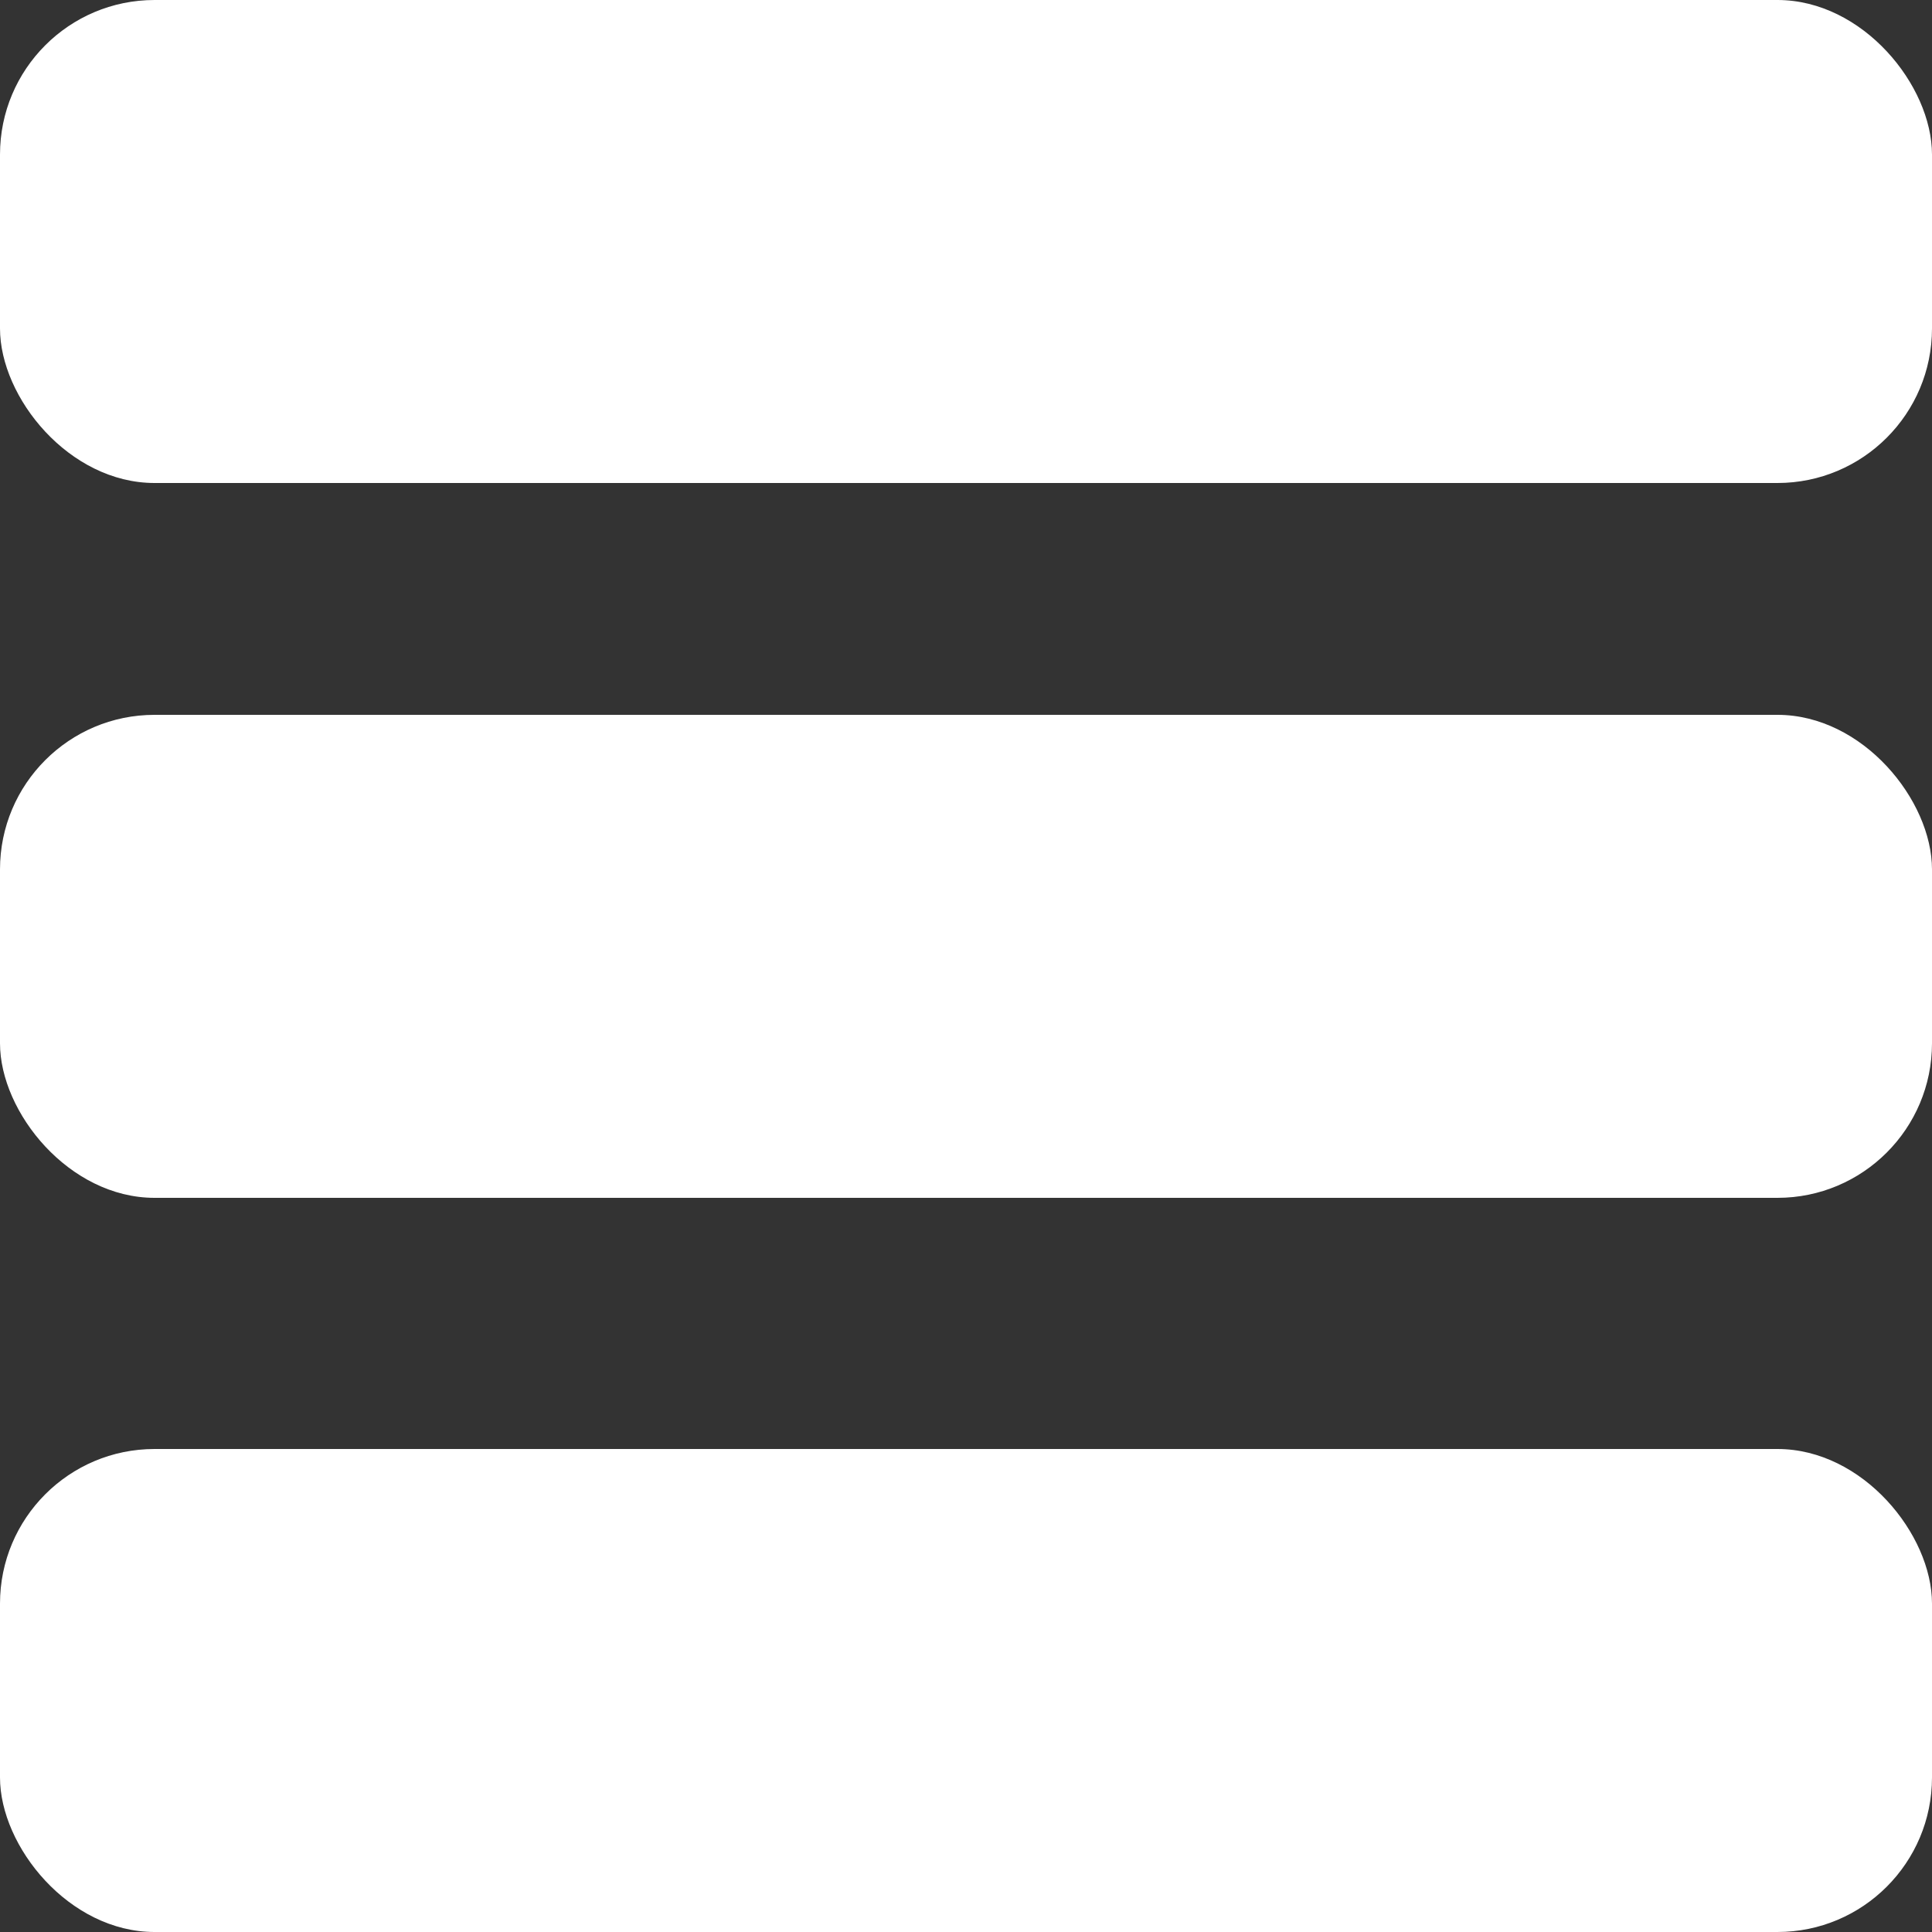 <svg xmlns="http://www.w3.org/2000/svg" width="100" height="100" viewBox="0 0 100 100"><rect x="0" y="0" width="100" height="100" fill="#333333" stroke="none"/><g fill="none"><g fill="#FFF"><rect width="100" height="25" rx="8"/><rect y="75" width="100" height="25" rx="8"/><rect y="37" width="100" height="25" rx="8"/></g></g></svg>